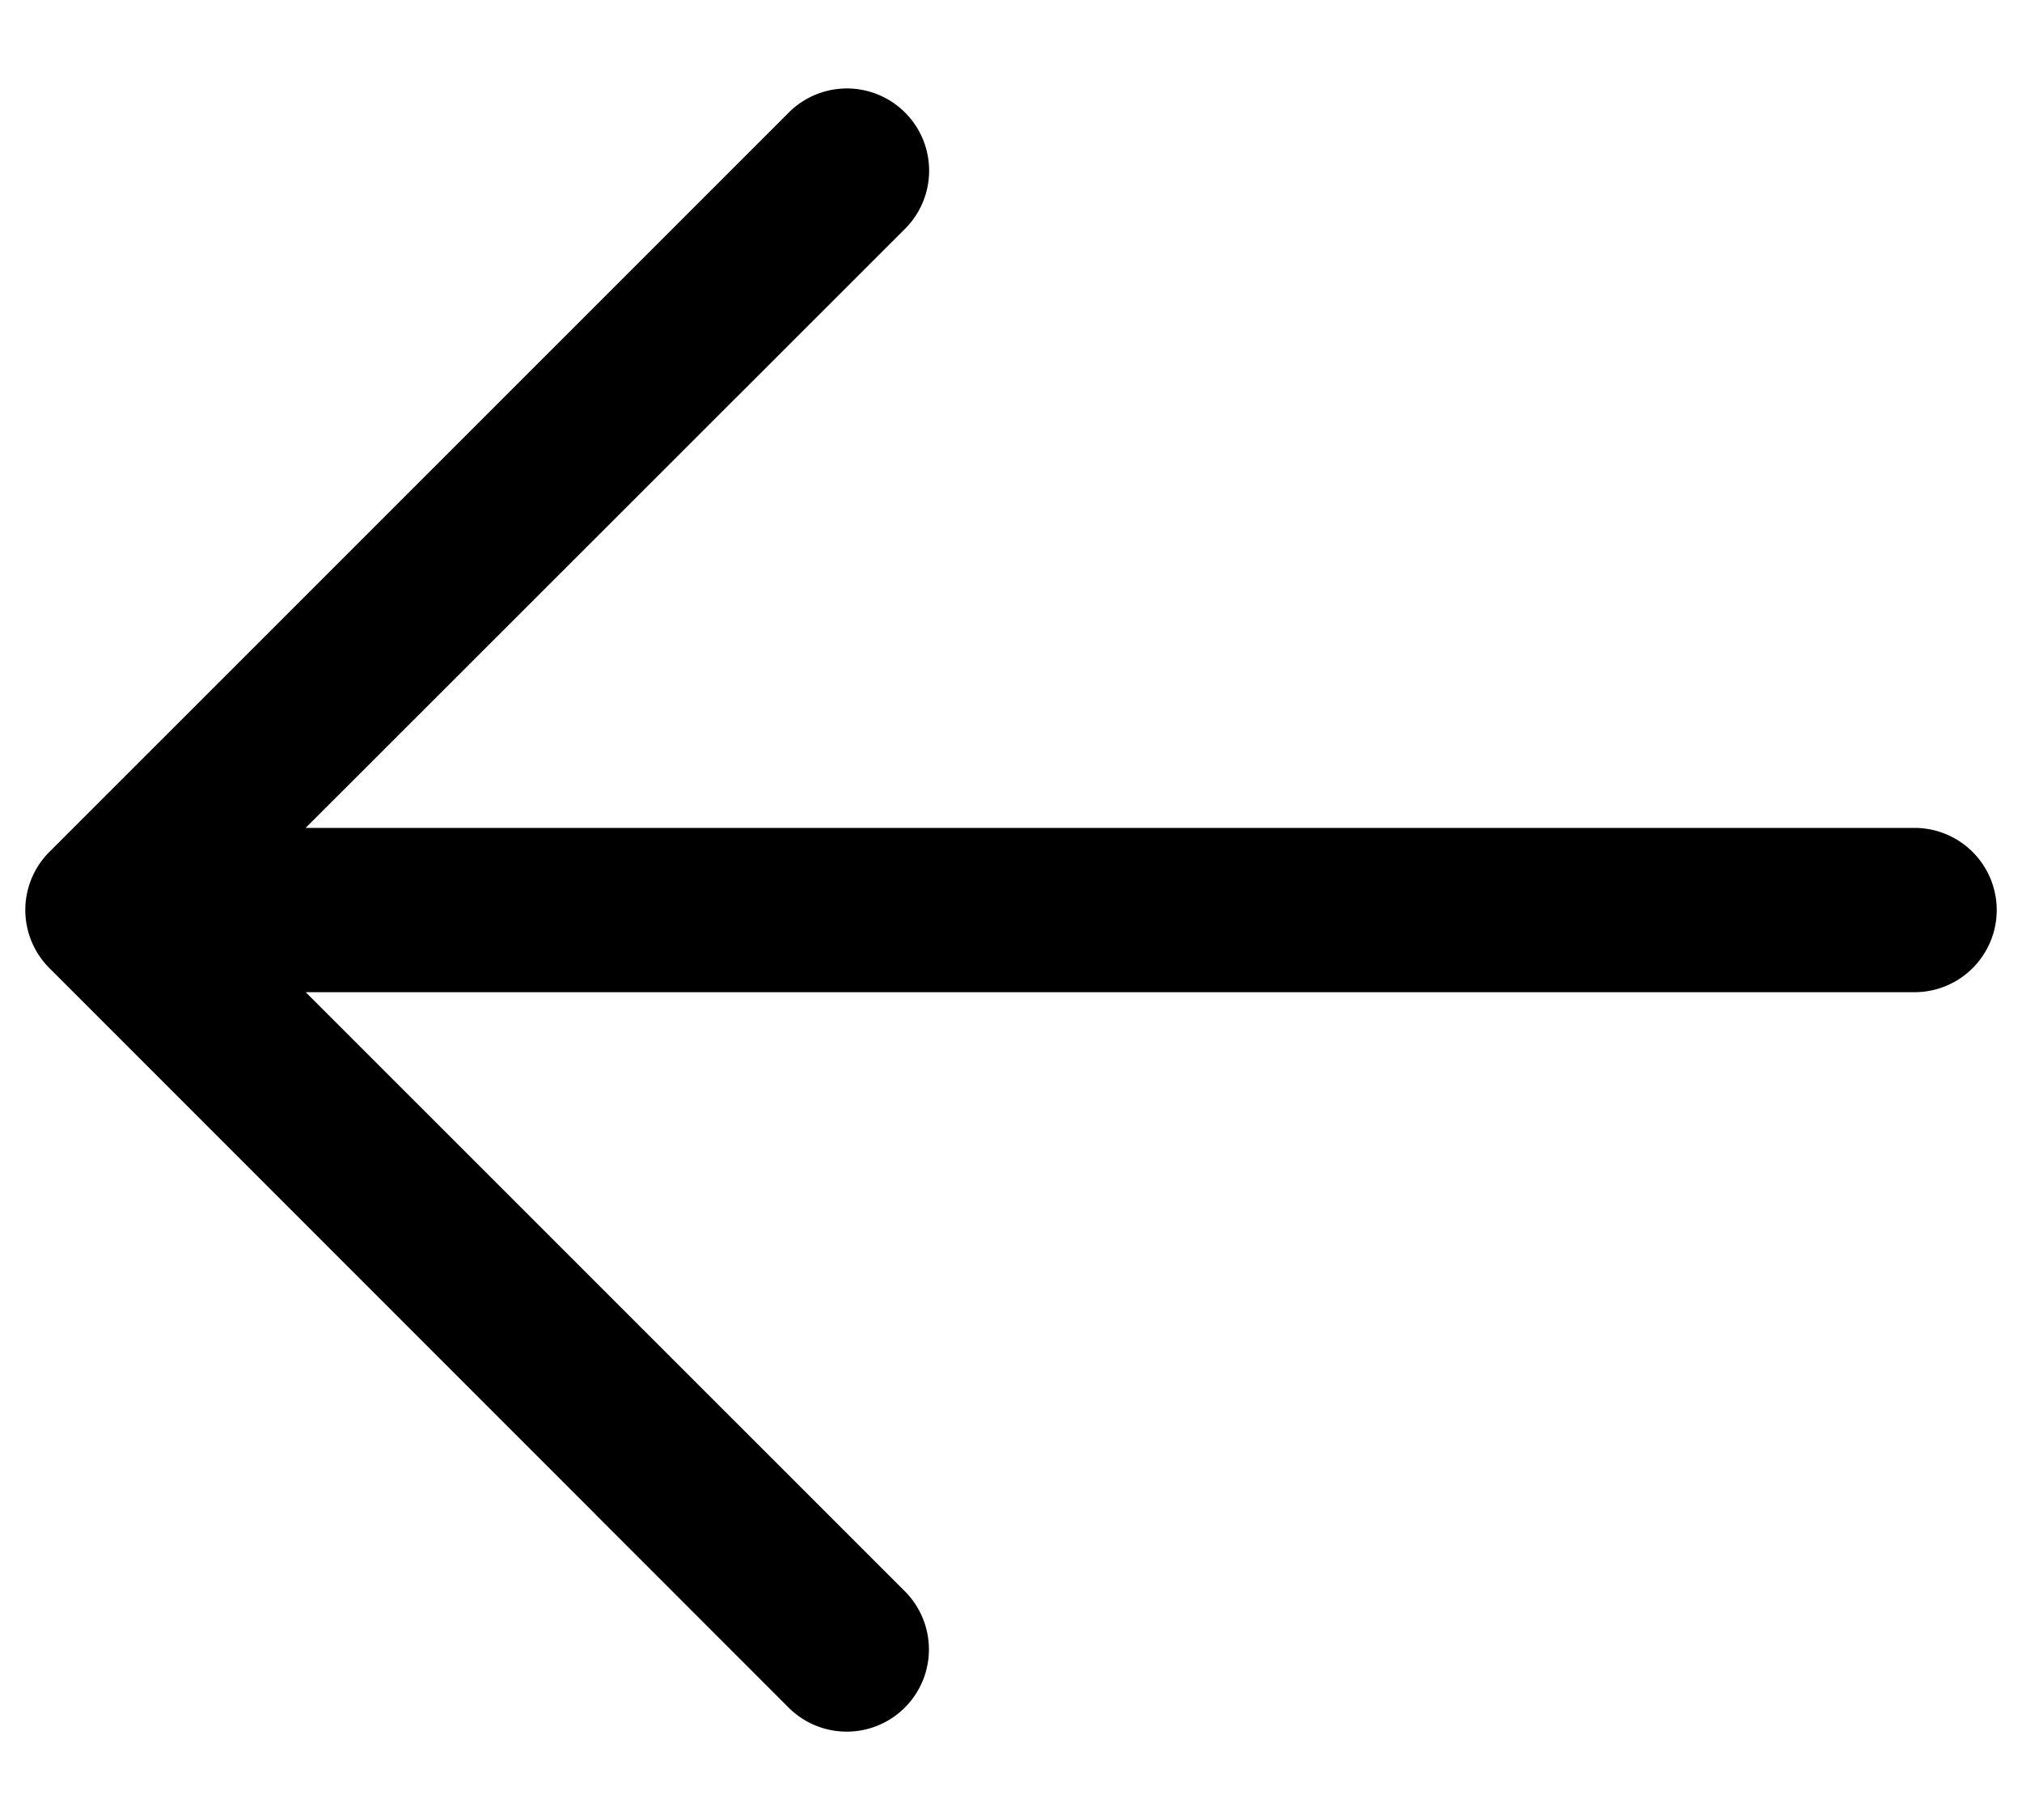 <svg width="20" height="18" fill="none" xmlns="http://www.w3.org/2000/svg"><path d="M19.75 9a.813.813 0 0 1-.812.813H3.024l5.926 5.925a.813.813 0 0 1-1.15 1.15L.489 9.575a.812.812 0 0 1 0-1.15l7.313-7.312a.813.813 0 1 1 1.15 1.15L3.023 8.188h15.914a.813.813 0 0 1 .813.812Z" fill="#000"/></svg>